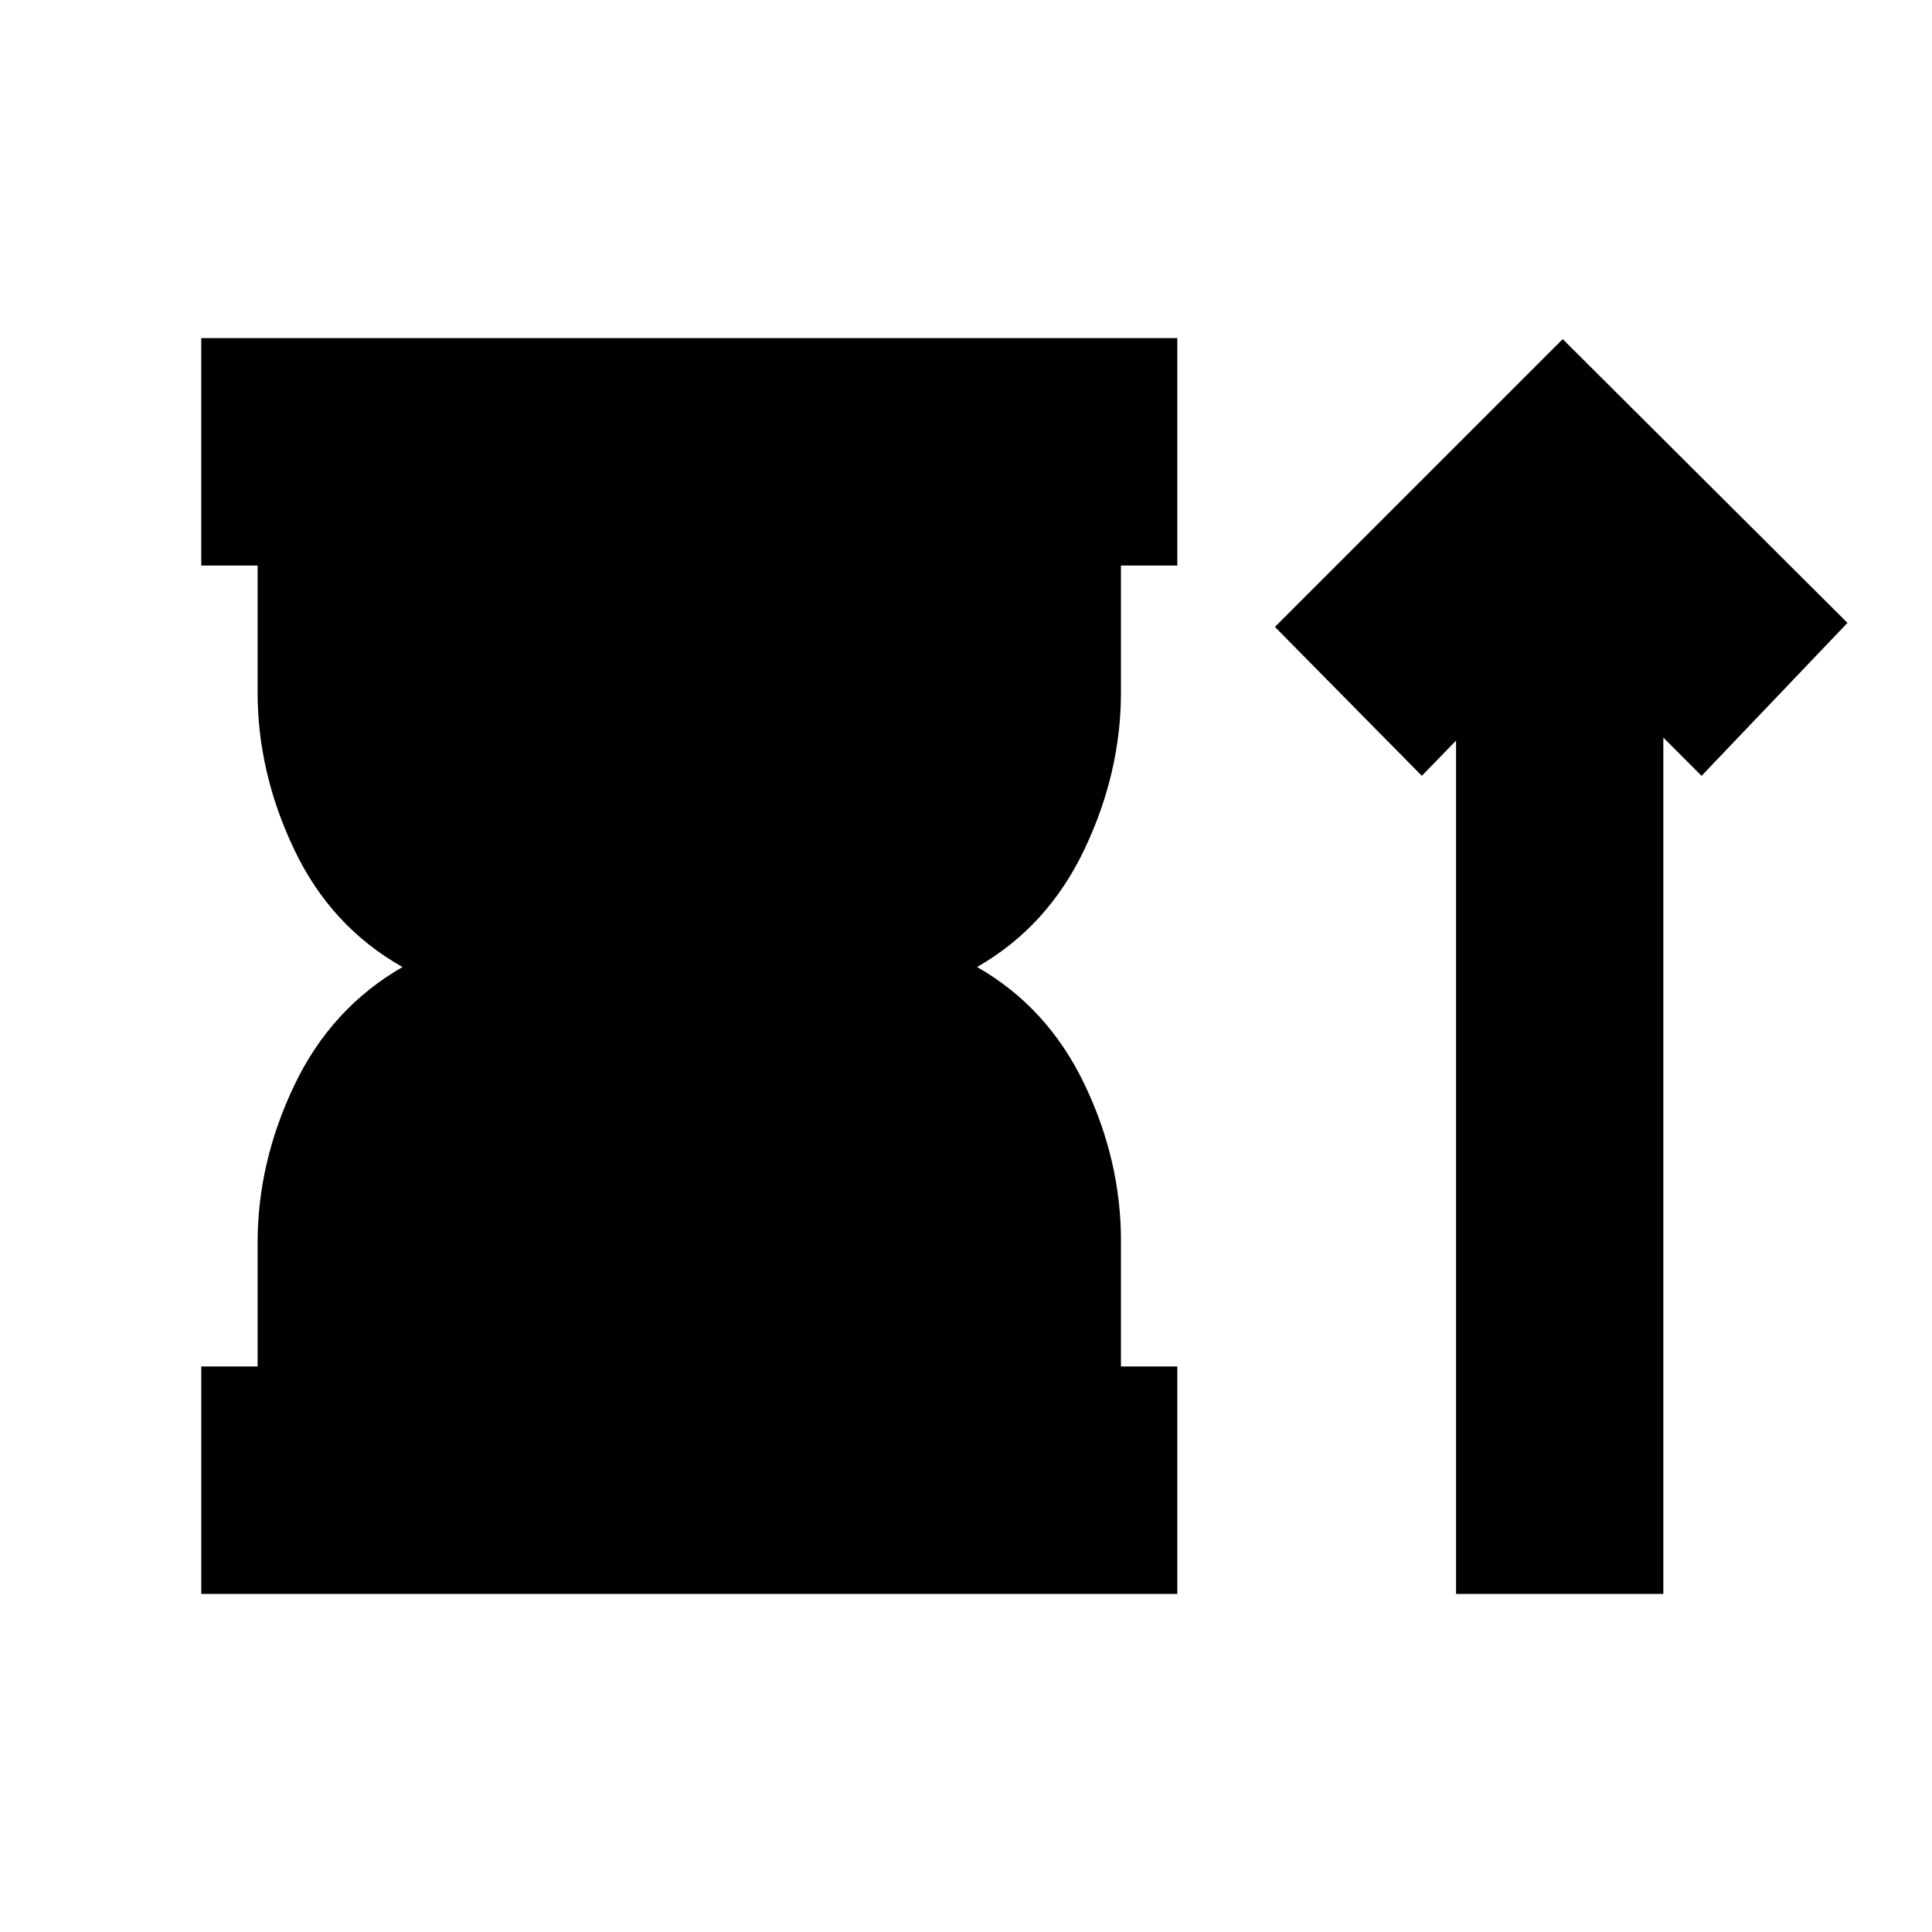 <svg xmlns="http://www.w3.org/2000/svg" height="20" viewBox="0 -960 960 960" width="20"><path d="M100-168v-113h28v-61.5q0-40 18.25-78.25T200-479.5q-35.5-20-53.75-58.25T128-616v-63h-28v-113h485v113h-28v63q0 40-18.25 78.25T485.5-479.5q35 20 53.25 58t18.25 78v62.5h28v113H100Zm623.5 0v-424l-17 17.5-73-74 143-143 141.5 141-72.5 76-19-19V-168h-103Z"/></svg>